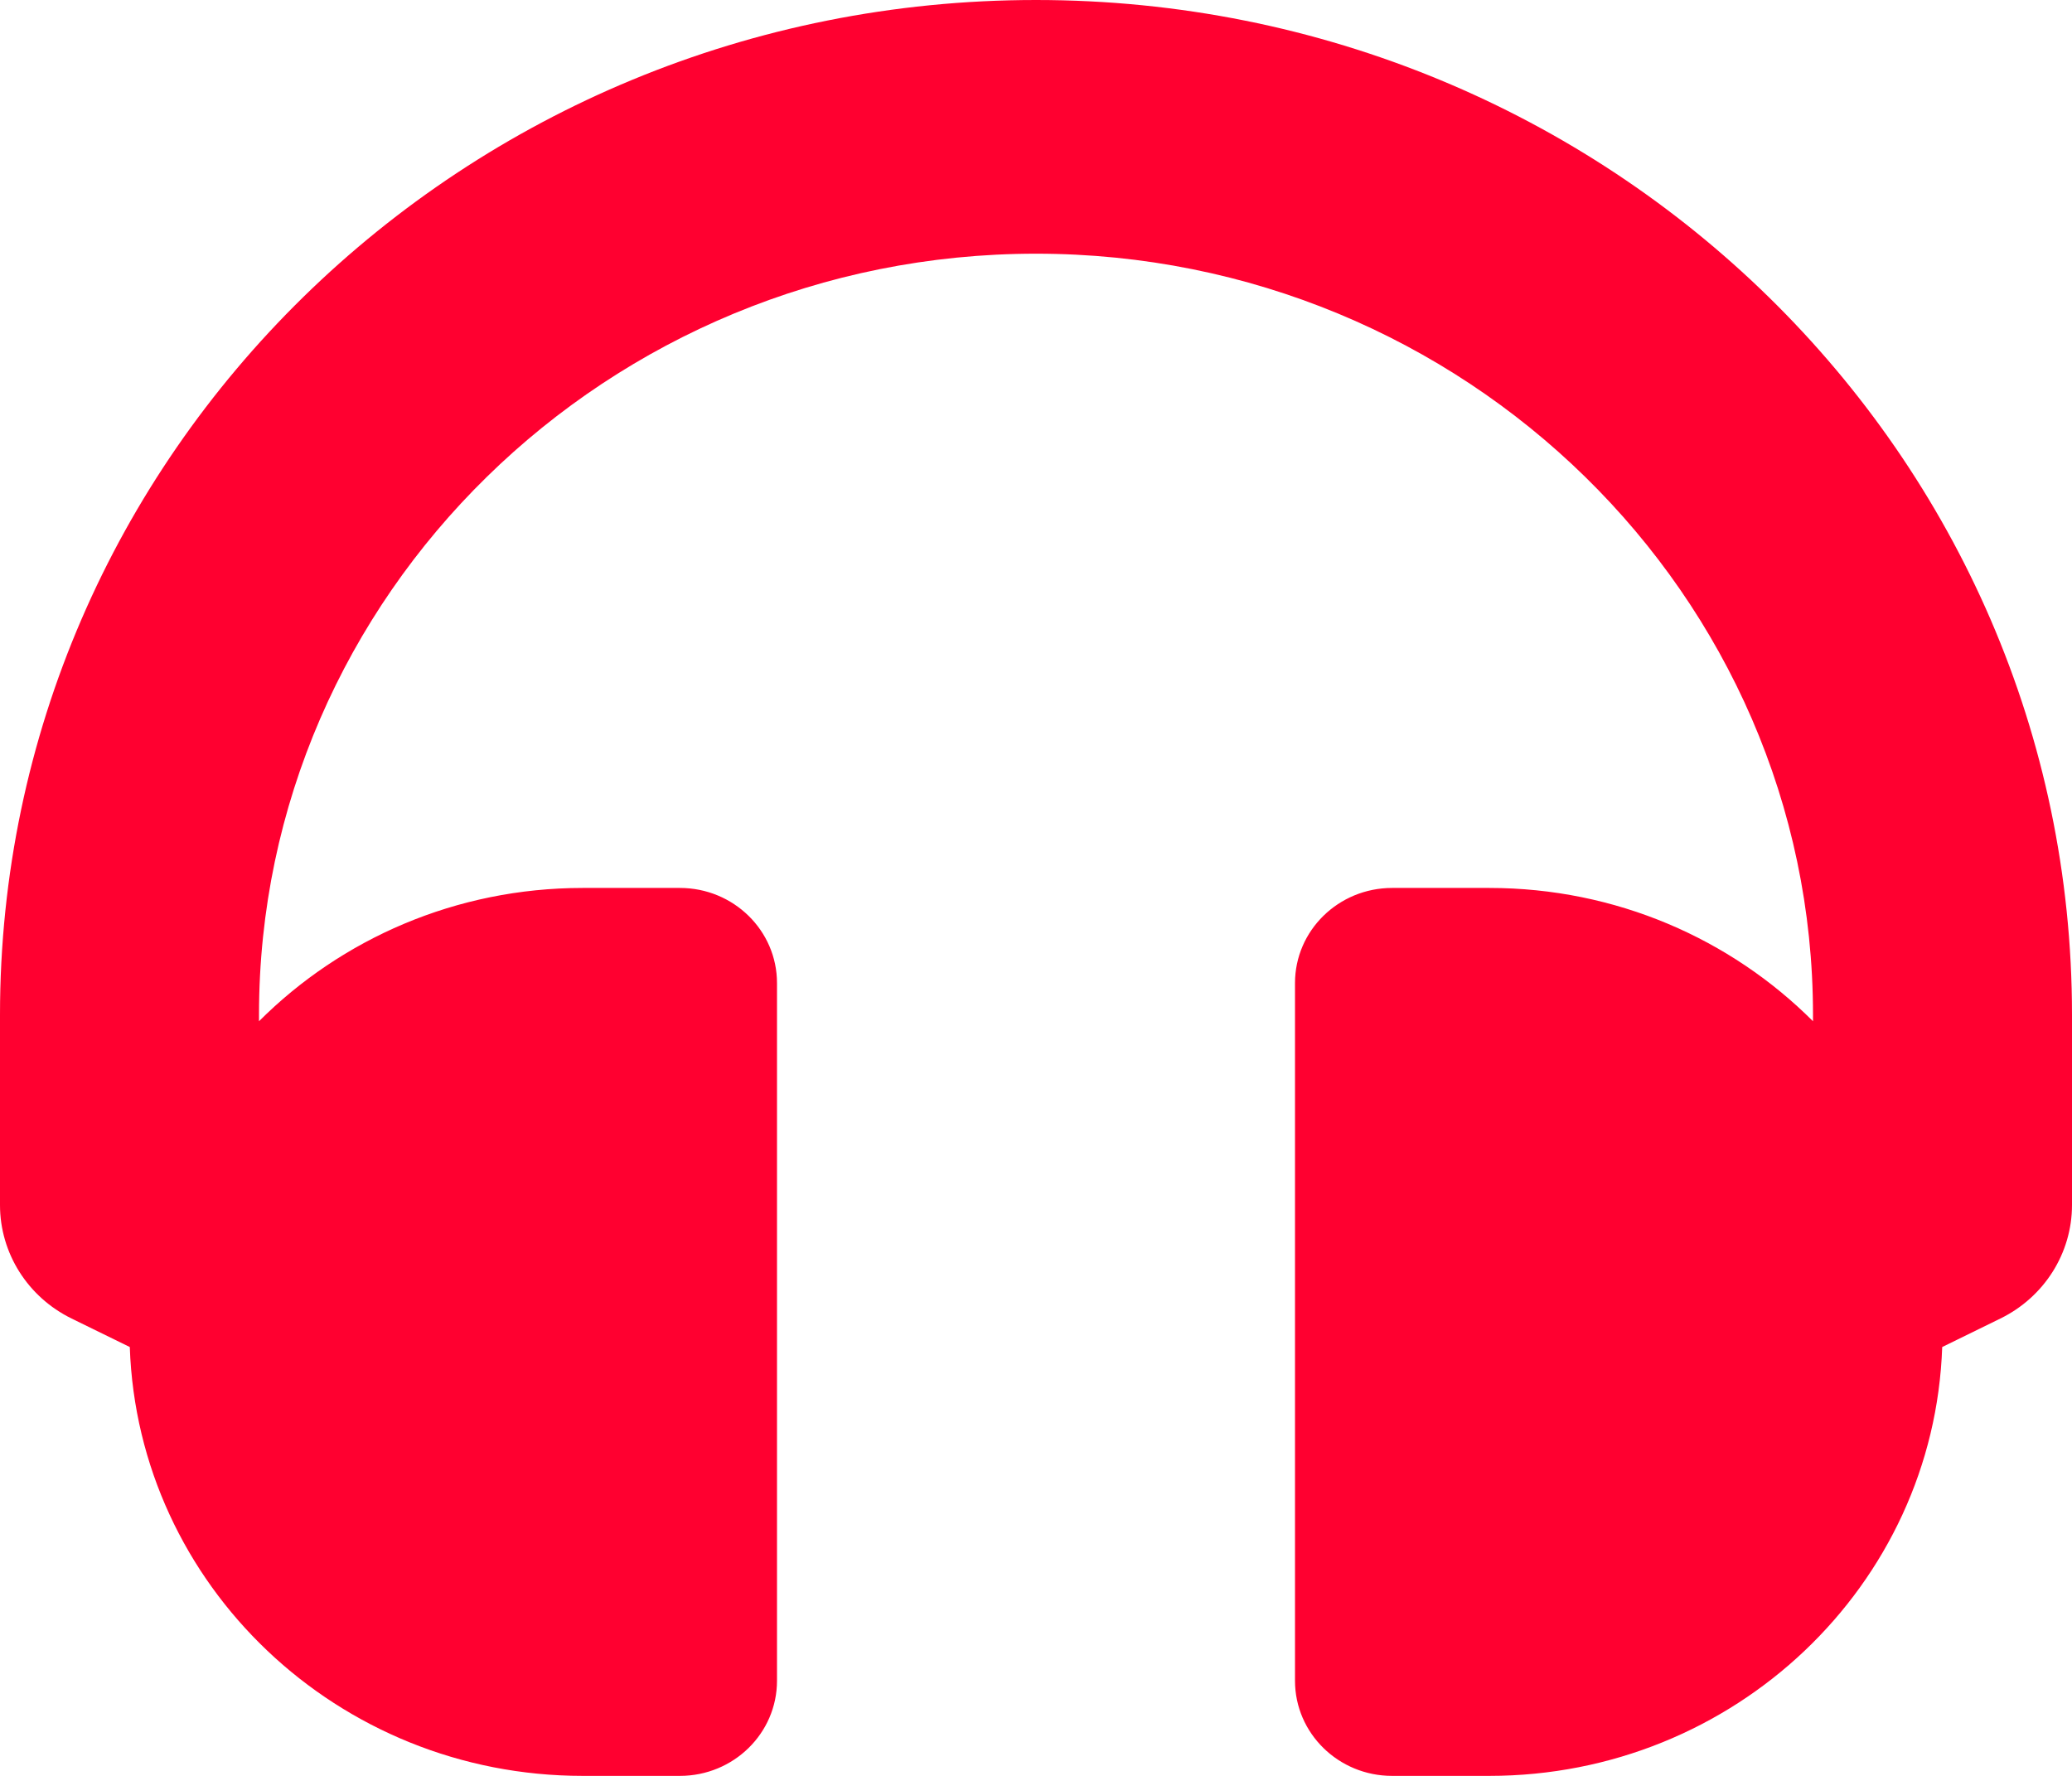 <svg width="112px" height="96px" viewBox="0 0 112 96" version="1.1" xmlns="http://www.w3.org/2000/svg" xmlns:xlink="http://www.w3.org/1999/xlink">
    <defs>
        <path d="M56,0 C25.051,0 0,24.535 0,54.857 L0,65.143 C-3.4166831e-05,67.74 1.498,70.115 3.869,71.276 L7.016,72.817 C7.456,85.694 18.248,96 31.5,96 L36.75,96 C39.65,96 42,93.698 42,90.857 L42,53.143 C42,50.303 39.65,48 36.75,48 L31.5,48 C24.644,48 18.447,50.76 14,55.206 L14,54.857 C14,32.171 32.841,13.714 56,13.714 C79.159,13.714 98,32.171 98,54.857 L98,55.206 C93.553,50.76 87.356,48 80.5,48 L75.25,48 C72.35,48 70,50.303 70,53.143 L70,90.857 C70,93.698 72.35,96 75.25,96 L80.5,96 C93.752,96 104.544,85.693 104.984,72.817 L108.13,71.276 C110.502,70.115 112,67.74 112,65.143 L112,54.857 C112,24.54 86.954,0 56,0 Z" id="path-1"></path>
    </defs>
    <g id="Page-1" stroke="none" stroke-width="1" fill="none" fill-rule="evenodd">
        <mask id="mask-2" fill="white">
            <use xlink:href="#path-1"></use>
        </mask>
        <use id="Mask" fill="#FF0030" fill-rule="nonzero" xlink:href="#path-1"></use>
    </g>
</svg>
